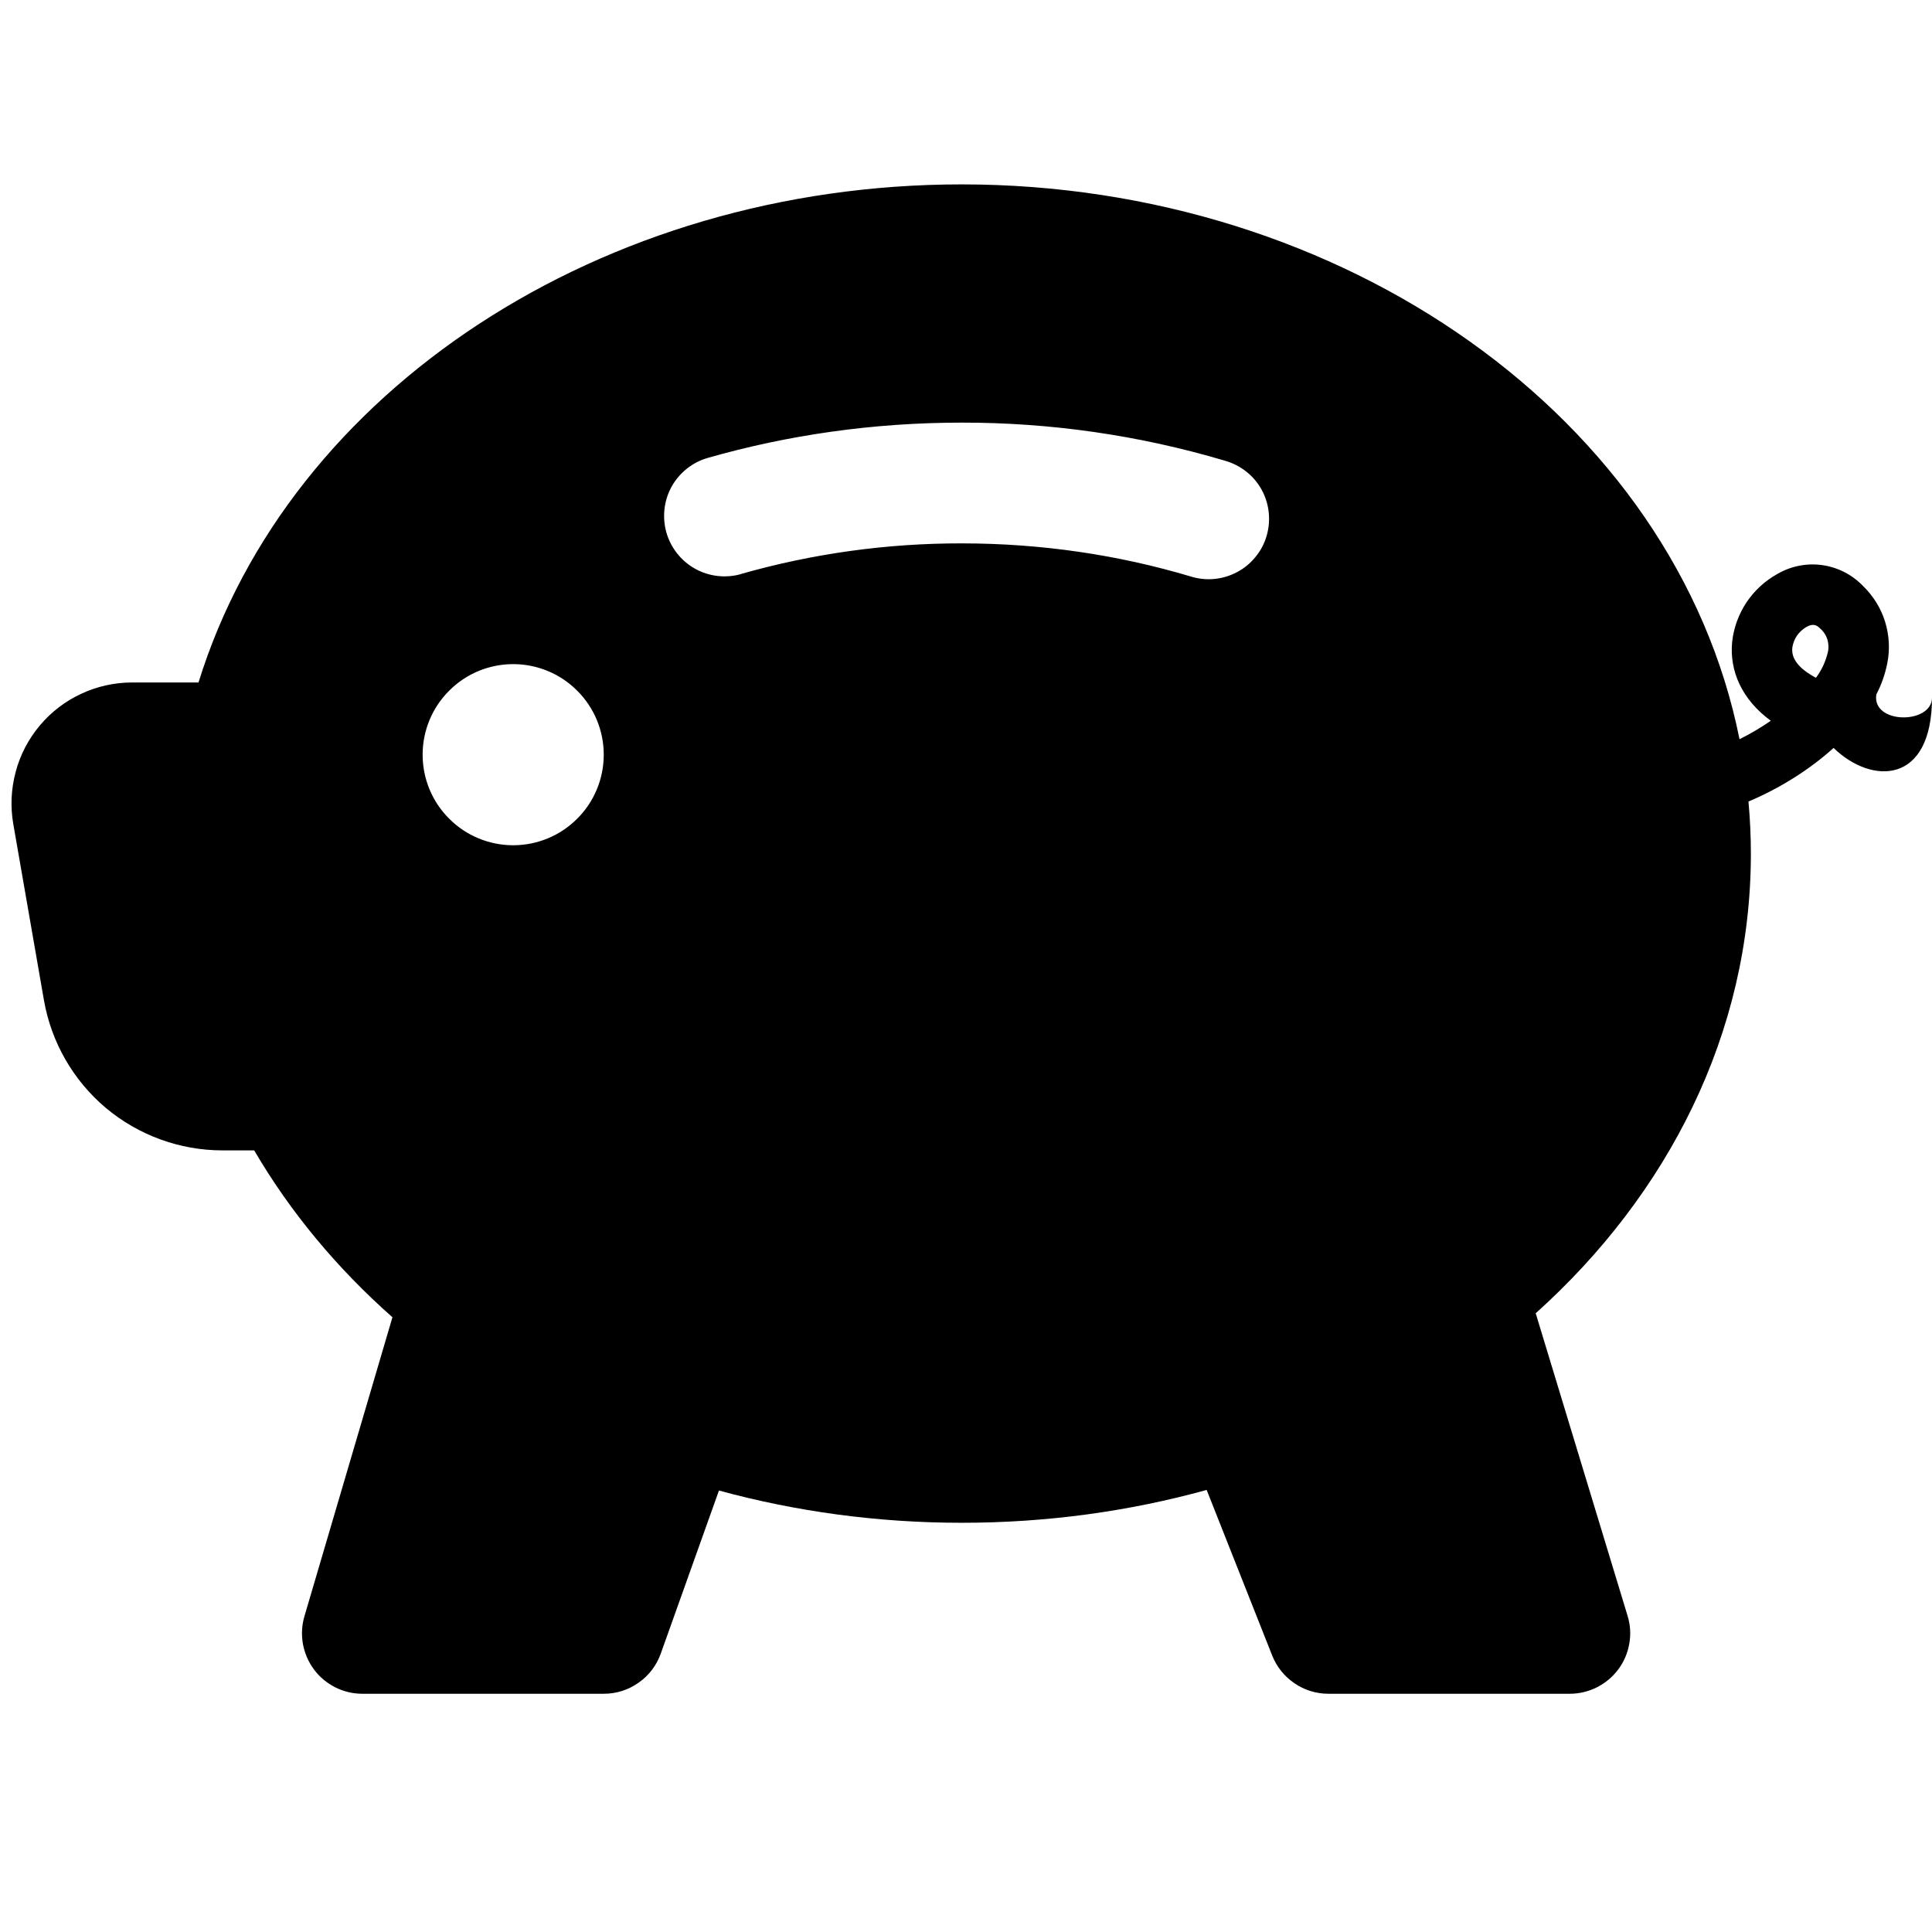 <svg width="16" height="16" viewBox="0 0 16 16" xmlns="http://www.w3.org/2000/svg"> <g clip-path="url(#clip0_34_4972)"> <path fill-rule="evenodd" clip-rule="evenodd" d="M7.964 1.527C4.987 1.527 2.393 3.231 1.644 5.652H1.094C0.948 5.652 0.804 5.684 0.672 5.746C0.54 5.807 0.423 5.897 0.329 6.009C0.236 6.12 0.167 6.251 0.13 6.392C0.092 6.533 0.085 6.68 0.11 6.824L0.364 8.284C0.425 8.632 0.606 8.947 0.876 9.175C1.147 9.402 1.489 9.527 1.842 9.527H2.105C2.405 10.04 2.793 10.505 3.25 10.909L2.521 13.386C2.499 13.46 2.495 13.539 2.509 13.616C2.523 13.692 2.554 13.764 2.601 13.827C2.647 13.889 2.708 13.939 2.777 13.974C2.847 14.009 2.923 14.027 3.001 14.027H5.001C5.104 14.027 5.205 13.995 5.289 13.935C5.374 13.876 5.437 13.792 5.472 13.695L5.954 12.344C6.589 12.517 7.264 12.611 7.965 12.611C8.672 12.611 9.353 12.516 9.993 12.339L10.536 13.711C10.573 13.804 10.637 13.884 10.72 13.94C10.803 13.997 10.901 14.027 11.001 14.027H13.001C13.079 14.027 13.156 14.008 13.226 13.973C13.295 13.938 13.356 13.887 13.402 13.825C13.449 13.762 13.48 13.689 13.493 13.612C13.507 13.535 13.502 13.457 13.479 13.382L12.718 10.876C13.81 9.895 14.5 8.559 14.5 7.069C14.5 6.924 14.493 6.779 14.48 6.638C14.741 6.528 14.988 6.372 15.185 6.194C15.5 6.5 16 6.5 16 5.777C16 6 15.5 6 15.539 5.751C15.581 5.671 15.611 5.585 15.629 5.496C15.653 5.38 15.646 5.26 15.611 5.147C15.576 5.035 15.512 4.933 15.427 4.851C15.337 4.758 15.219 4.698 15.091 4.68C14.962 4.662 14.832 4.688 14.72 4.753C14.617 4.81 14.53 4.89 14.464 4.988C14.399 5.086 14.358 5.198 14.345 5.315C14.321 5.558 14.427 5.795 14.665 5.969C14.582 6.026 14.496 6.077 14.406 6.122C13.872 3.458 11.122 1.527 7.964 1.527ZM15.137 5.403C15.119 5.479 15.086 5.55 15.039 5.613C15.024 5.605 15.009 5.597 14.995 5.588C14.849 5.498 14.838 5.413 14.843 5.365C14.848 5.329 14.861 5.295 14.881 5.265C14.902 5.235 14.929 5.21 14.96 5.192C15.009 5.165 15.04 5.171 15.073 5.204C15.101 5.228 15.122 5.259 15.133 5.294C15.144 5.33 15.146 5.367 15.137 5.403ZM6.138 4.753C6.732 4.584 7.347 4.499 7.964 4.5C8.63 4.5 9.267 4.597 9.857 4.773C9.92 4.793 9.987 4.801 10.053 4.795C10.12 4.789 10.184 4.77 10.243 4.739C10.302 4.708 10.354 4.666 10.396 4.614C10.439 4.563 10.47 4.504 10.489 4.44C10.508 4.376 10.514 4.309 10.507 4.243C10.5 4.177 10.48 4.113 10.448 4.055C10.415 3.996 10.372 3.945 10.319 3.904C10.267 3.863 10.207 3.833 10.143 3.815C9.436 3.605 8.702 3.499 7.964 3.5C7.23 3.5 6.523 3.603 5.862 3.792C5.735 3.828 5.627 3.914 5.562 4.03C5.498 4.146 5.483 4.283 5.519 4.411C5.556 4.538 5.641 4.646 5.758 4.711C5.874 4.775 6.011 4.79 6.138 4.754V4.753ZM5 6.25C5 6.449 4.921 6.64 4.78 6.78C4.64 6.921 4.449 7 4.25 7C4.051 7 3.86 6.921 3.72 6.78C3.579 6.64 3.5 6.449 3.5 6.25C3.5 6.051 3.579 5.86 3.72 5.72C3.86 5.579 4.051 5.5 4.25 5.5C4.449 5.5 4.64 5.579 4.78 5.72C4.921 5.86 5 6.051 5 6.25Z"/> </g> <defs> <clipPath id="clip0_34_4972"> <rect width="16" height="16"/> </clipPath> </defs> </svg>